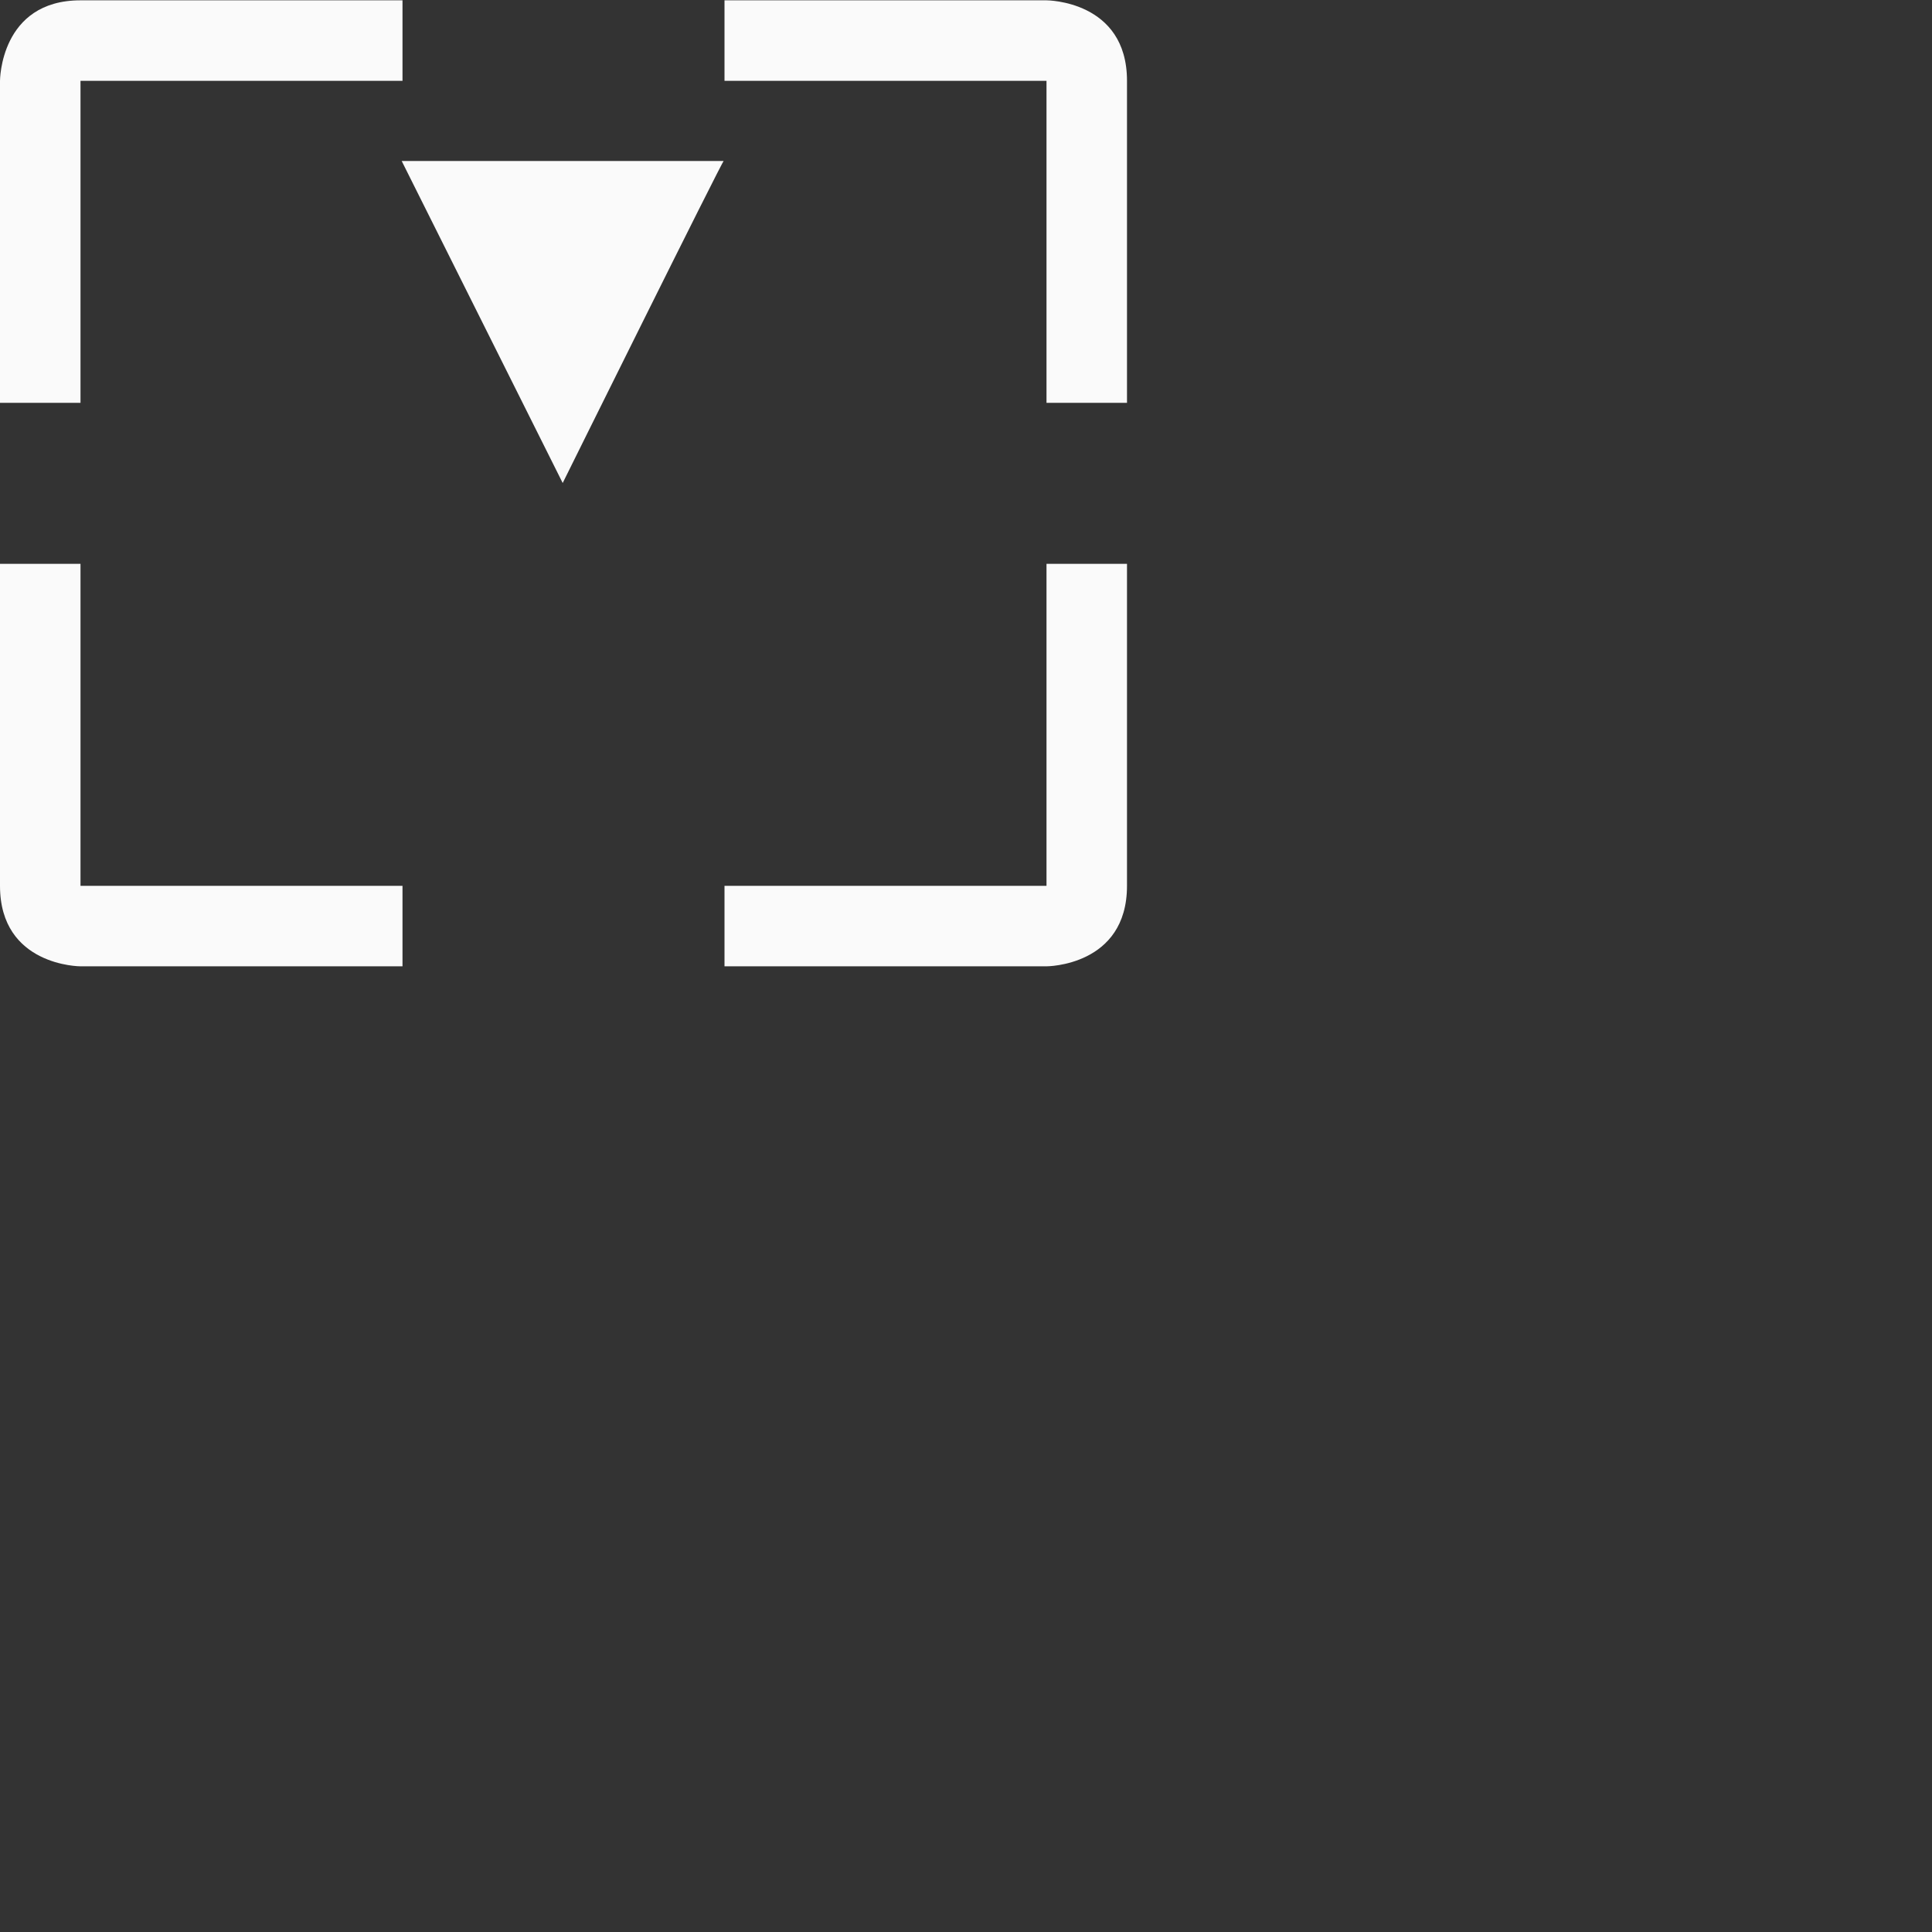 <?xml version="1.0" encoding="UTF-8"?>
<svg width="24px" height="24px" viewBox="0 0 24 24" version="1.1" xmlns="http://www.w3.org/2000/svg" xmlns:xlink="http://www.w3.org/1999/xlink">
    <rect x="0" y="0" width="24" height="24" fill="#333333" stroke="none"/>
    <!-- Generator: Sketch 51.3 (57544) - http://www.bohemiancoding.com/sketch -->
    <title>kdenlive-zoom-small</title>
    <desc>Created with Sketch.</desc>
    <defs></defs>
    <g id="kdenlive-zoom-small" stroke="none" stroke-width="1" fill="none" fill-rule="evenodd">
        <g id="211" transform="translate(5.fafafa, 6.fafafa)" fill="#fafafa" fill-rule="nonzero">
            <g id="213">
                <path d="M1,0.004 C0,0.004 0,1.004 0,1.004 L0,5.004 L1,5.004 L1,1.004 L5,1.004 L5,0.004 L1,0.004 Z" id="Path"></path>
                <path d="M9,0.004 L9,1.004 L13,1.004 L13,5.004 L14,5.004 L14,1.004 C14,0.004 13,0.004 13,0.004 L9,0.004 Z" id="Path"></path>
                <path d="M6.99,2 L4.99,6 L8.99,6 C8.99,6.036 6.99,2 6.99,2 Z" id="Path" transform="translate(6.99, 4) scale(1, -1) translate(-6.99, -4) "></path>
                <polygon id="Path" transform="translate(6.99, 8.fafafa) scale(1, -1) translate(-6.99, -8.fafafa) " points="4.99 6 6.99 10 8.99 6"></polygon>
                <path d="M0,7.004 L0,11.004 C0,12.004 1,12.004 1,12.004 L5,12.004 L5,11.004 L1,11.004 L1,7.004 L0,7.004 Z" id="Path"></path>
                <path d="M13,7.004 L13,11.004 L9,11.004 L9,12.004 L13,12.004 C13,12.004 14,12.004 14,11.004 L14,7.004 L13,7.004 Z" id="Path"></path>
            </g>
        </g>
    </g>
</svg>